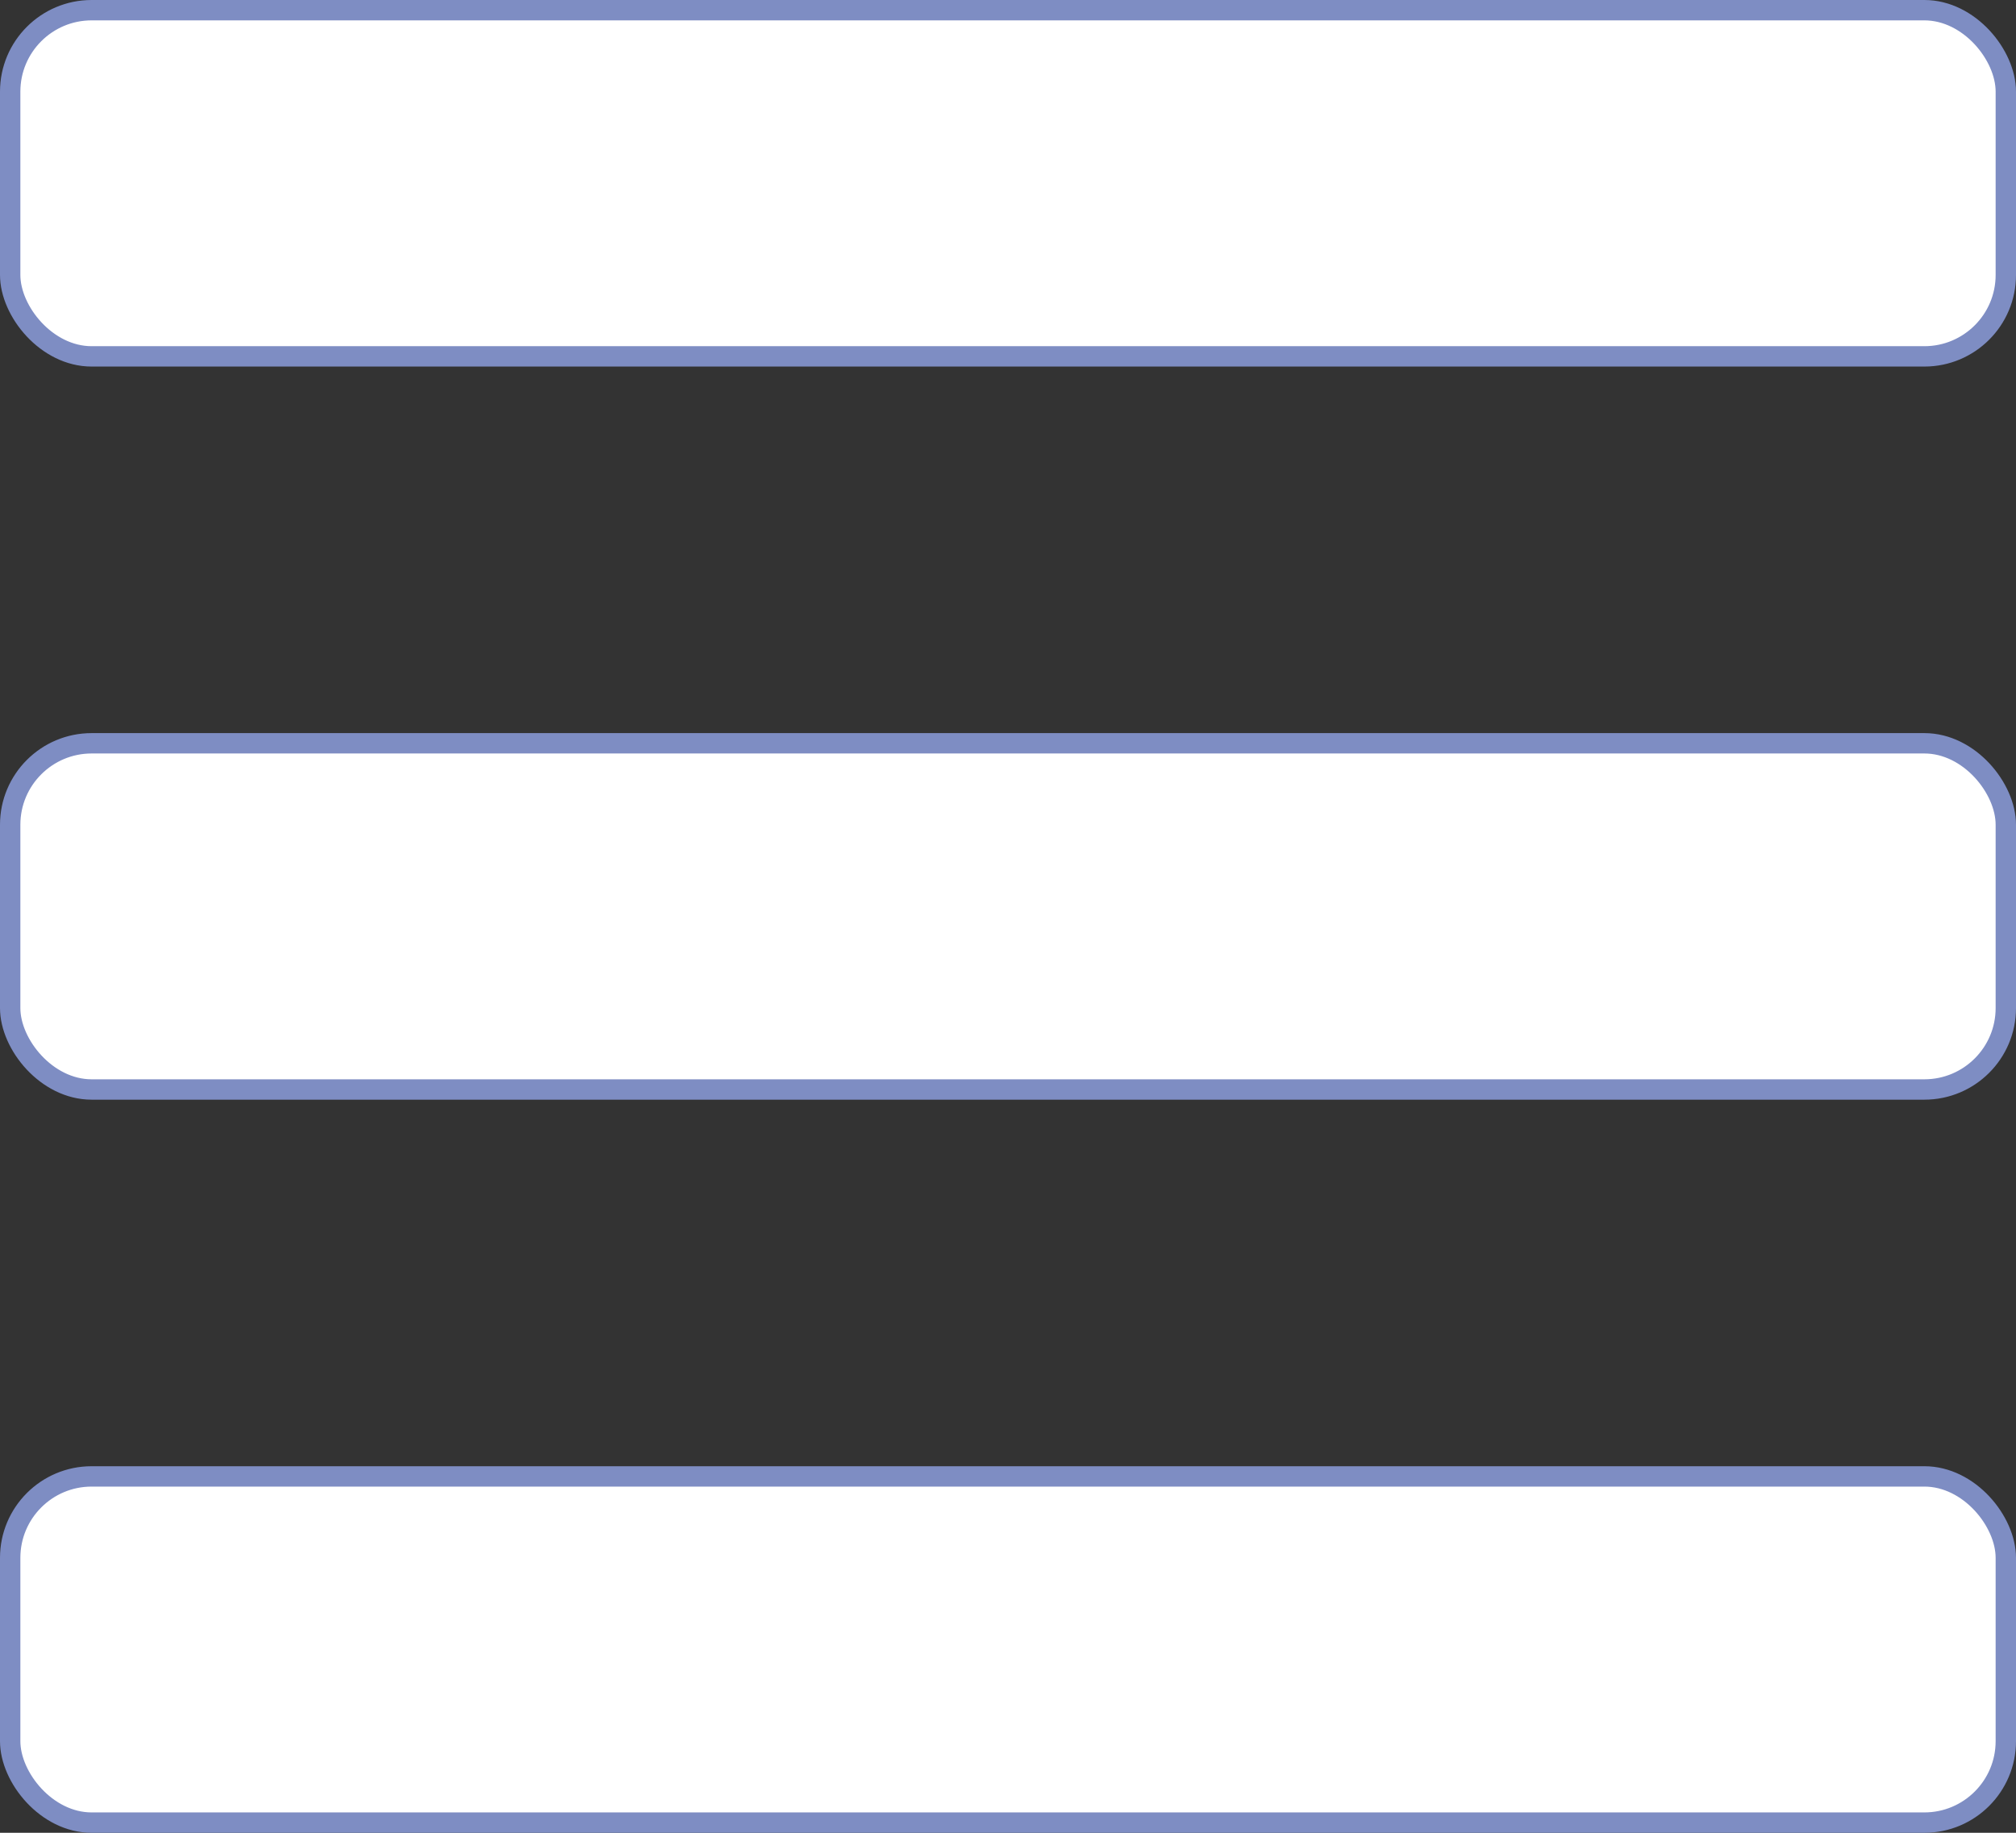 <svg xmlns="http://www.w3.org/2000/svg" viewBox="0 0 99 90">
<rect x="0" y="0" width="99" height="90" fill="#333333" stroke="none"/>
<rect
    x="0.5"
    y="72.5"
    width="98"
    height="17"
    rx="4"
    fill="#ffff"
    stroke="#7e8dc3"
/>
<rect
    x="0.5"
    y="36.5"
    width="98"
    height="17"
    rx="4"
    fill="#ffff"
    stroke="#7e8dc3"
/>
<rect
    x="0.5"
    y="0.5"
    width="98"
    height="17"
    rx="4"
    fill="#ffff"
    stroke="#7e8dc3"
/>
</svg>
